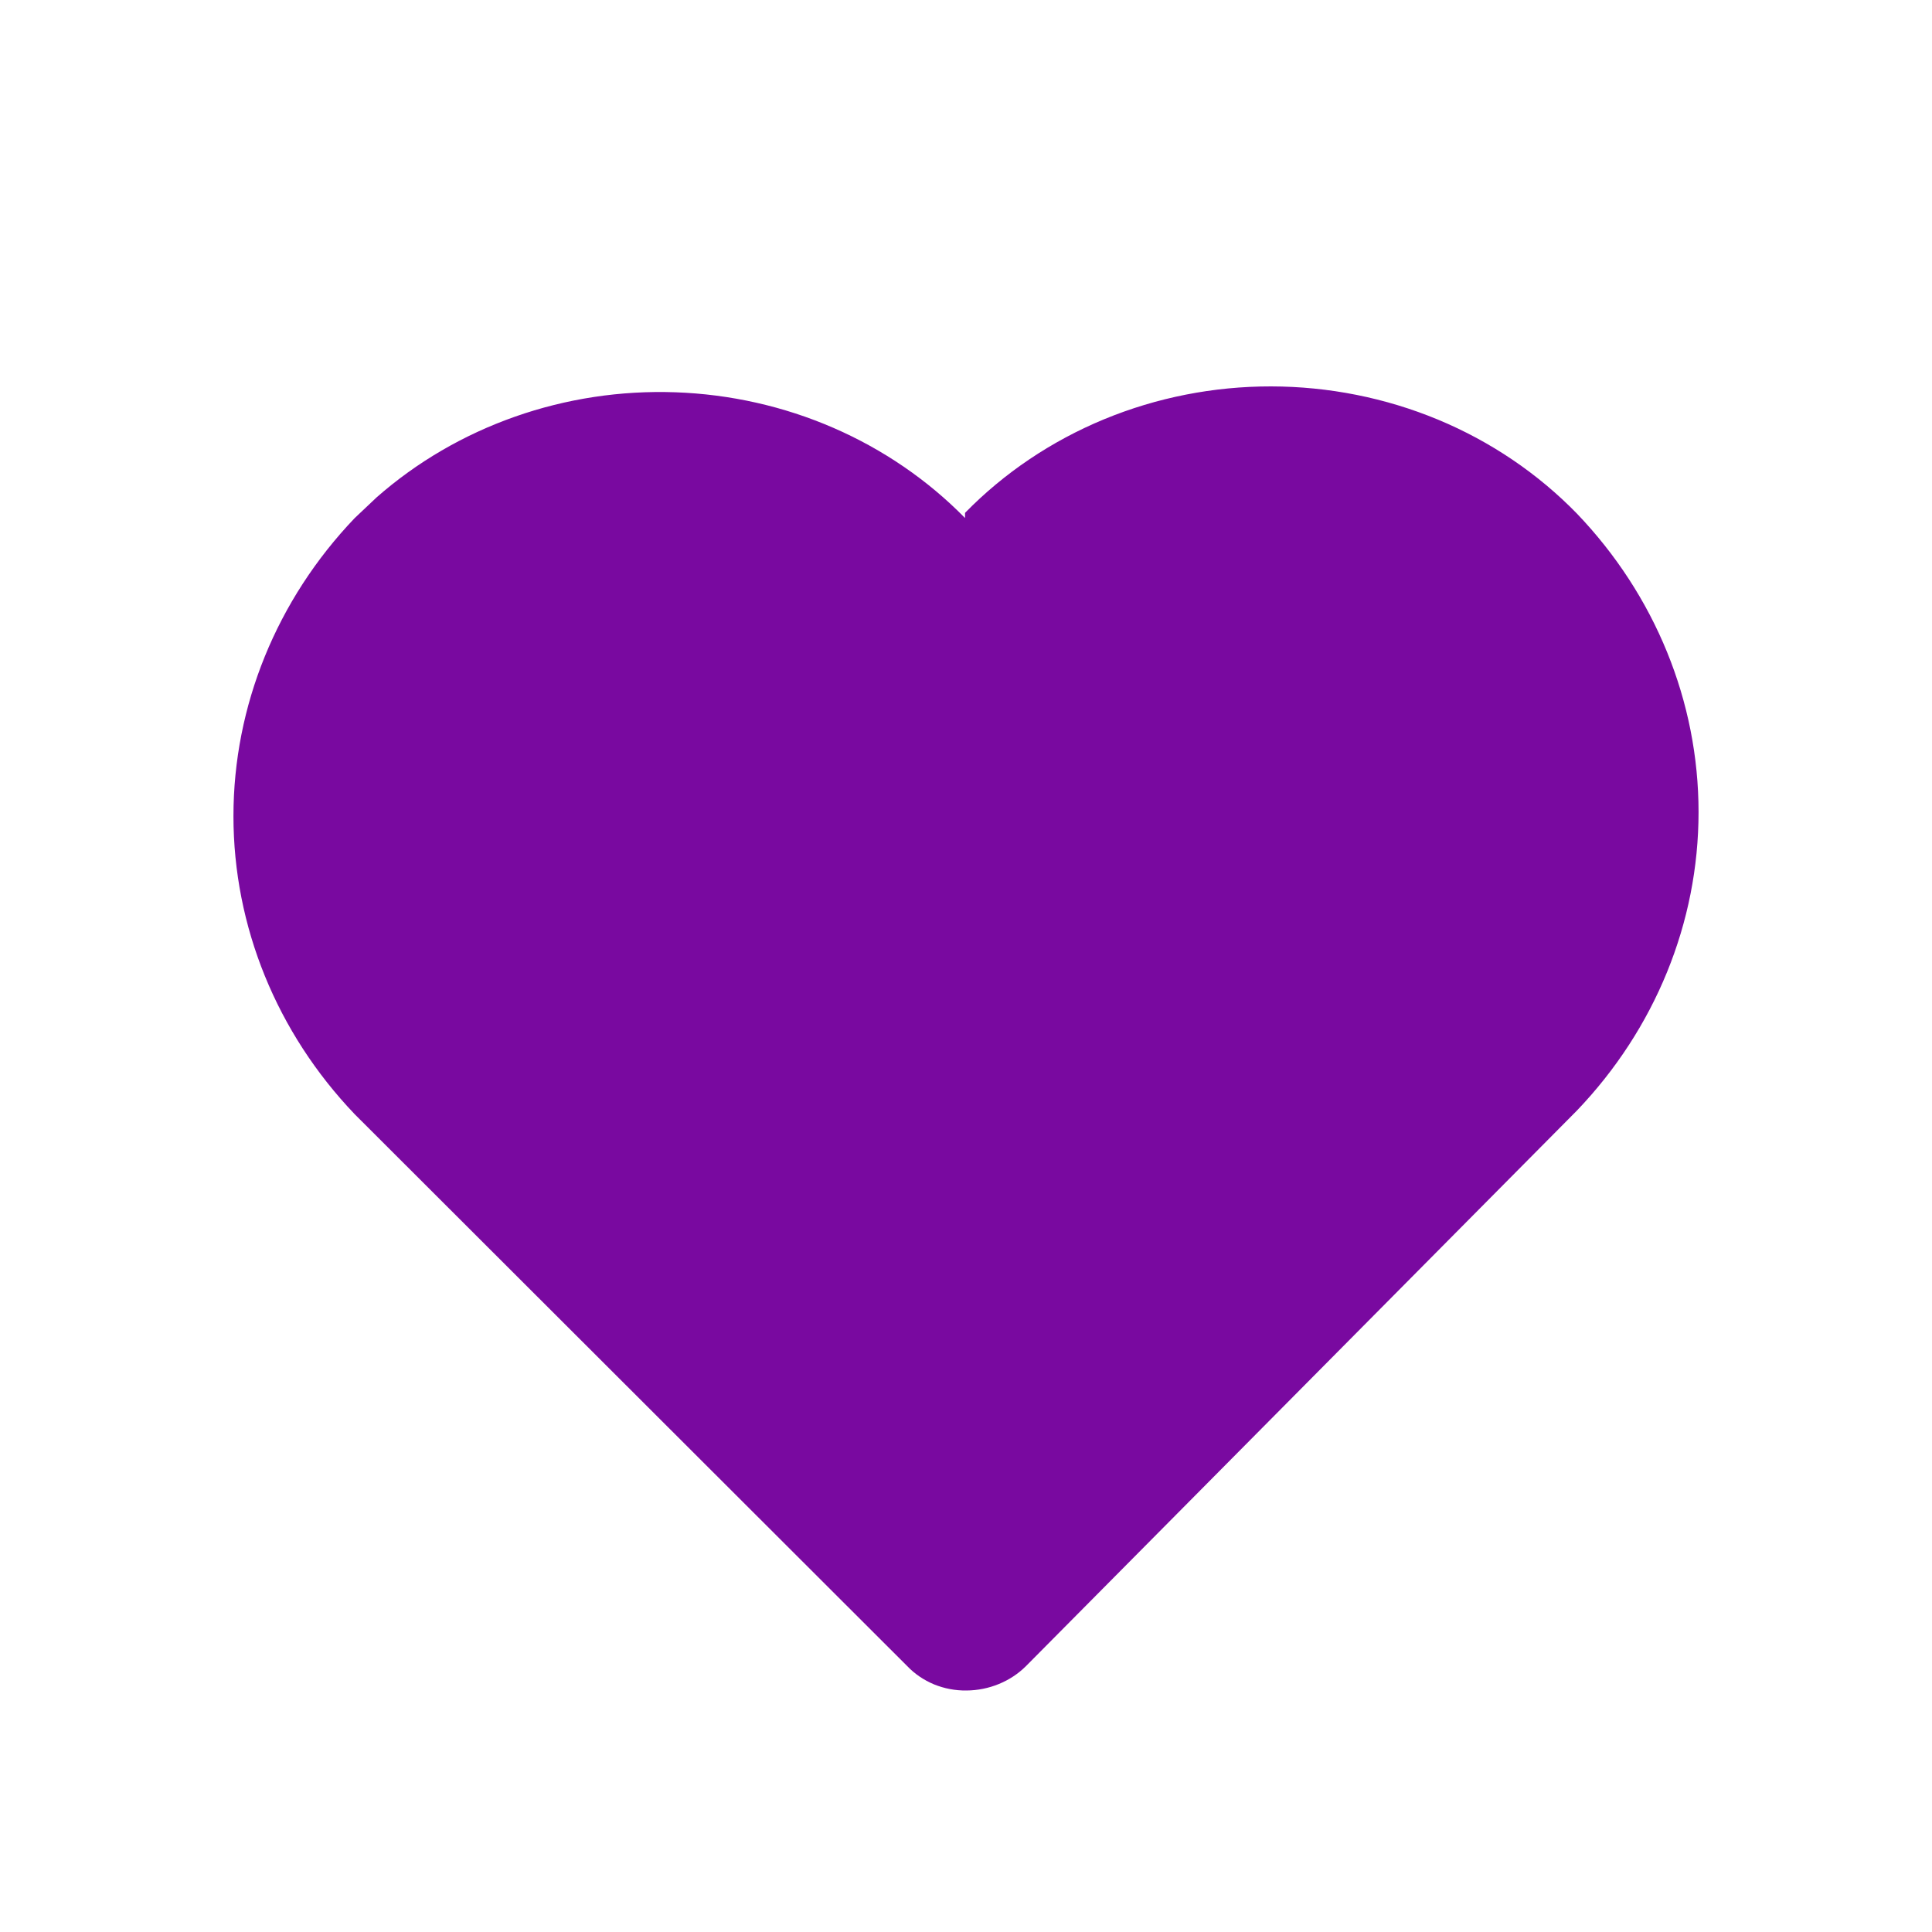 <svg width="24" height="24" viewBox="0 0 24 24" fill="none" xmlns="http://www.w3.org/2000/svg">
<path d="M19.589 6.38C19.105 5.883 18.518 5.485 17.864 5.213C17.211 4.942 16.505 4.801 15.79 4.8C15.076 4.799 14.37 4.938 13.716 5.208C13.061 5.479 12.473 5.875 11.988 6.371V6.435C11.526 5.964 10.97 5.583 10.353 5.315C9.736 5.047 9.069 4.897 8.39 4.873C7.711 4.849 7.034 4.952 6.397 5.176C5.761 5.4 5.177 5.74 4.679 6.178L4.407 6.435C3.437 7.45 2.9 8.77 2.9 10.138C2.9 11.507 3.437 12.827 4.407 13.842L11.269 20.696C11.362 20.794 11.476 20.871 11.603 20.924C11.731 20.976 11.868 21.002 12.007 21C12.146 20.999 12.283 20.971 12.409 20.919C12.536 20.867 12.651 20.791 12.746 20.696L19.589 13.796C20.561 12.78 21.1 11.459 21.1 10.088C21.1 8.717 20.561 7.395 19.589 6.38Z" fill="#7909A0"/>
</svg>

